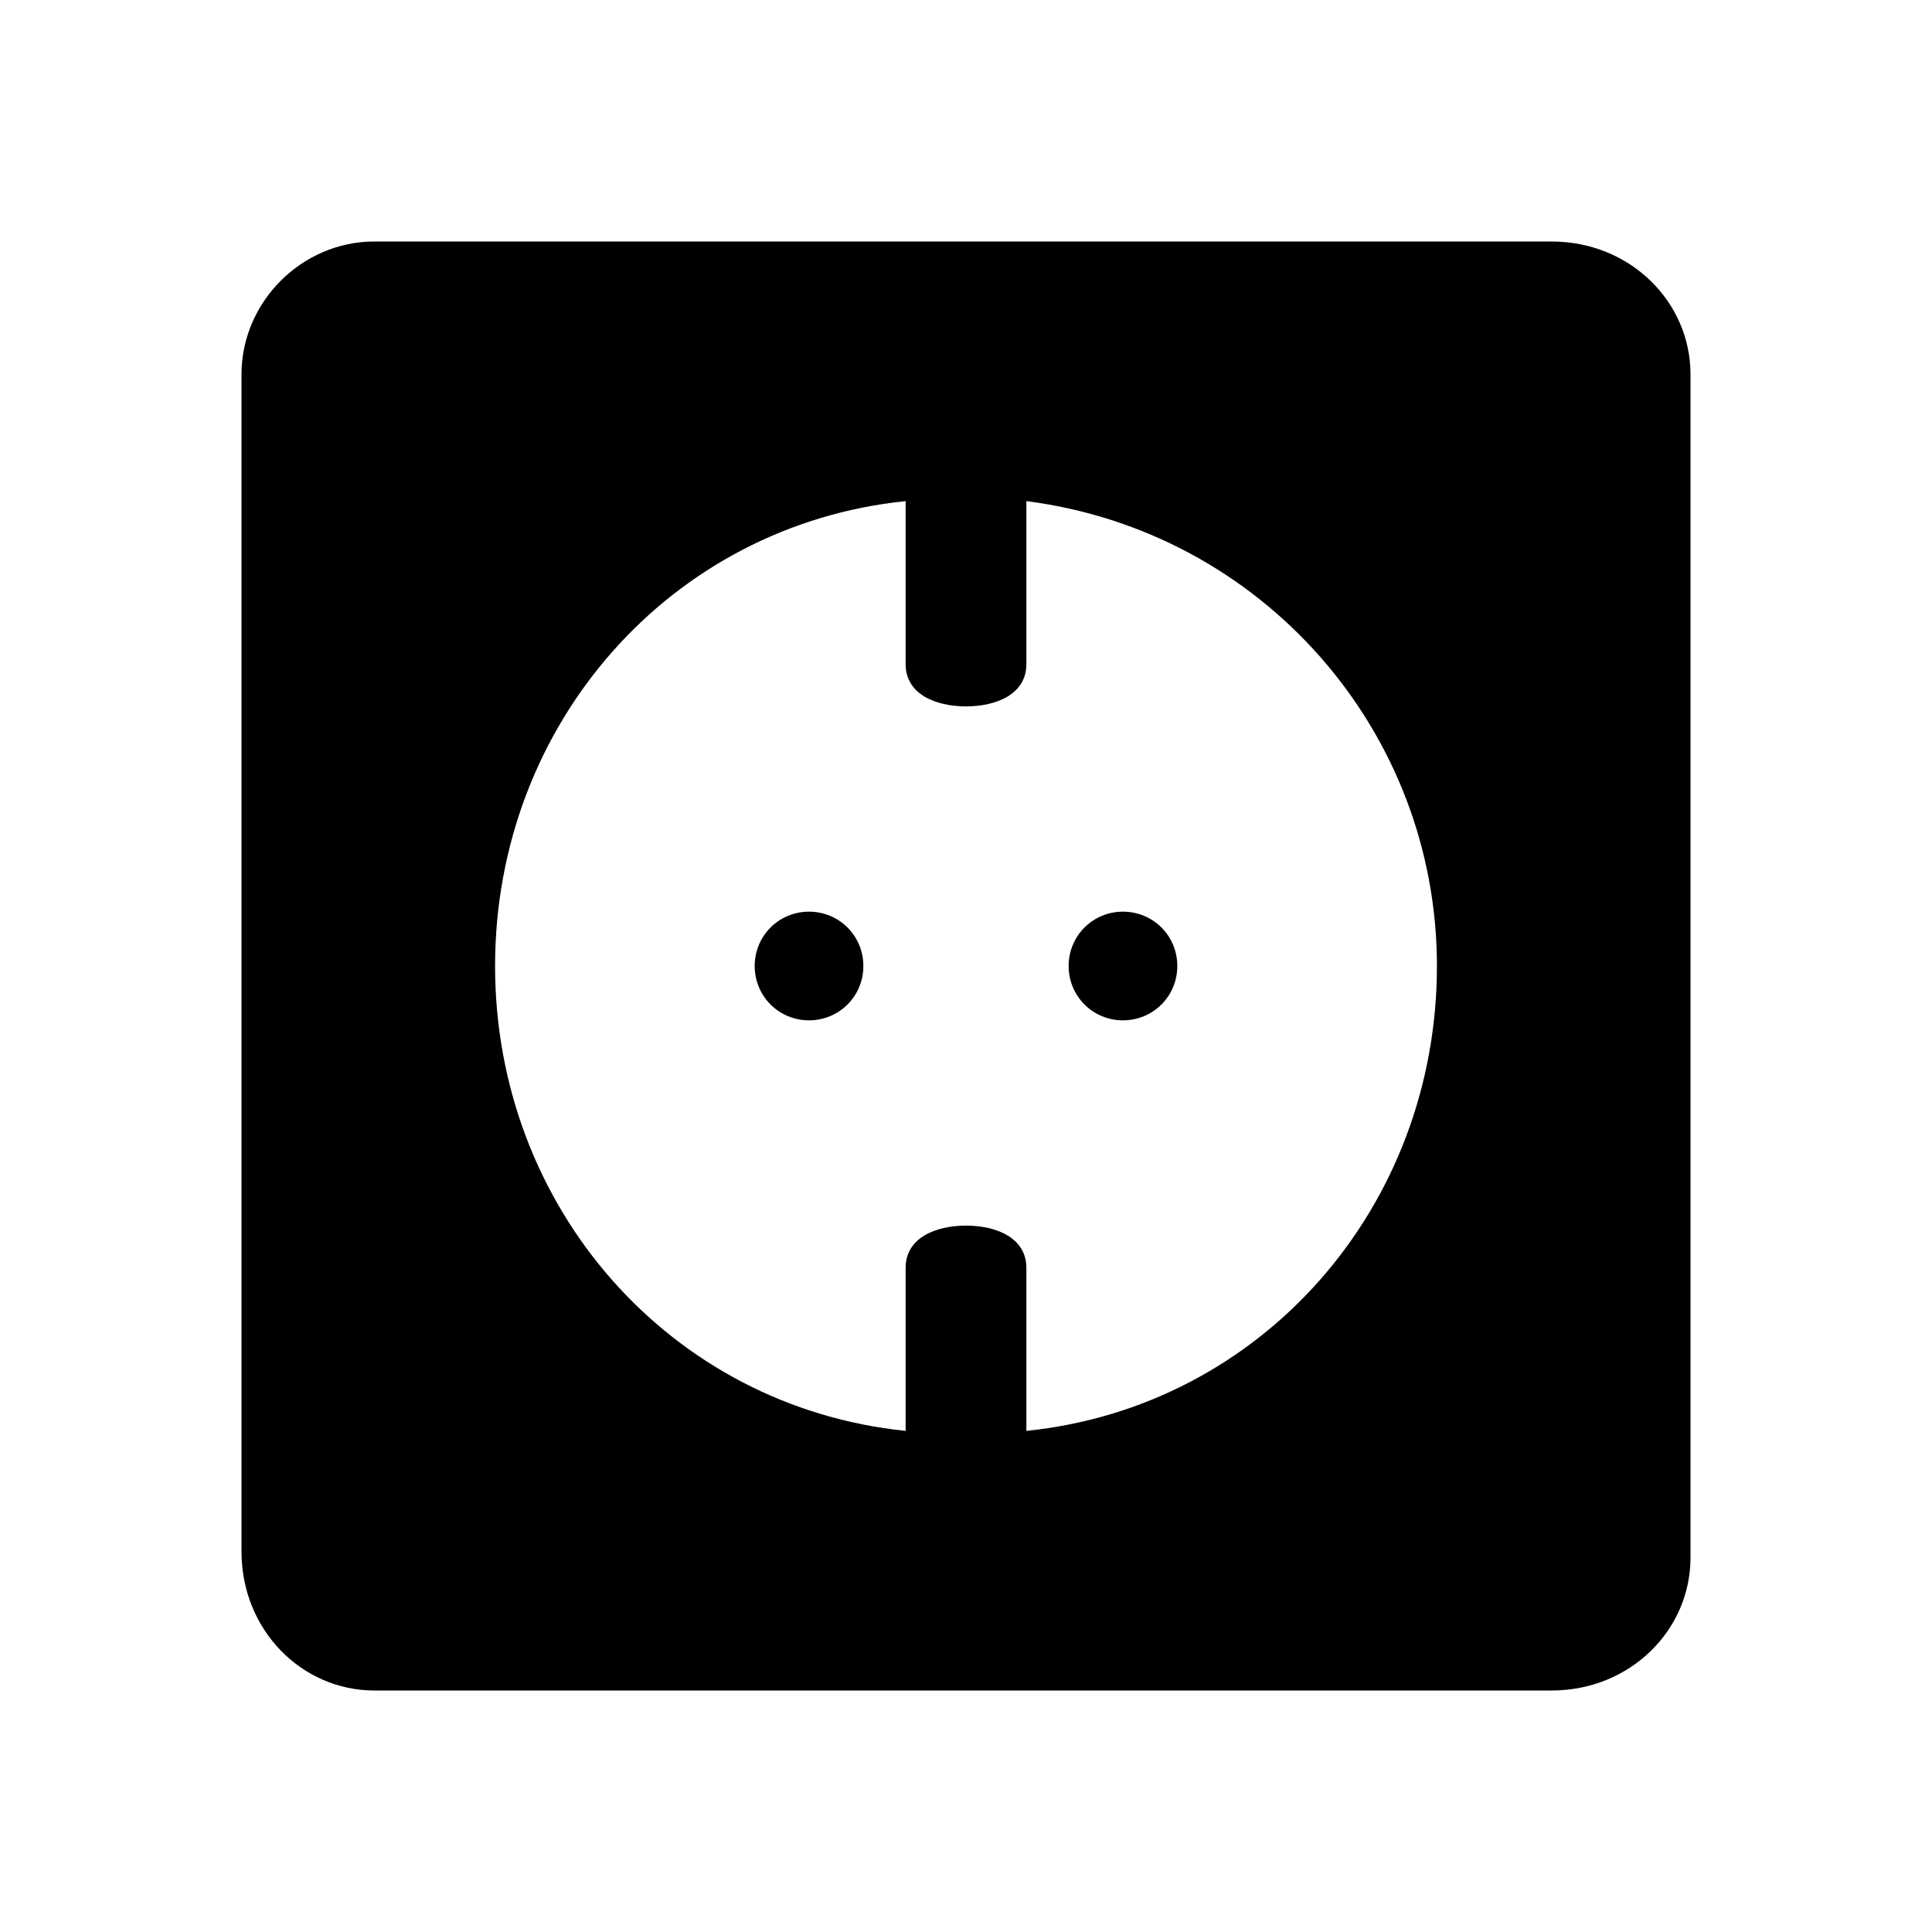 <?xml version="1.0" encoding="iso-8859-1"?>
<!-- Generator: Adobe Illustrator 18.0.0, SVG Export Plug-In . SVG Version: 6.00 Build 0)  -->
<!DOCTYPE svg PUBLIC "-//W3C//DTD SVG 1.1//EN" "http://www.w3.org/Graphics/SVG/1.1/DTD/svg11.dtd">
<svg version="1.1" id="Ebene_1" xmlns="http://www.w3.org/2000/svg" xmlns:xlink="http://www.w3.org/1999/xlink" x="0px" y="0px"
	 viewBox="0 0 32 32" style="enable-background:new 0 0 32 32;" xml:space="preserve">
<path d="M28,25.8V6.2C28,5,27,4,25.7,4H6.2C5,4,4,5,4,6.2v19.5C4,27,5,28,6.2,28h19.5C27,28,28,27,28,25.8z M15,8.3V11
	c0,0.5,0.5,0.7,1,0.7c0.5,0,1-0.2,1-0.7V8.3c3.9,0.5,6.8,3.8,6.8,7.7c0,4-2.9,7.3-6.8,7.7V21c0-0.5-0.5-0.7-1-0.7
	c-0.5,0-1,0.2-1,0.7v2.7C11.1,23.3,8.2,20,8.2,16C8.2,12,11.1,8.7,15,8.3z M12.5,16c0-0.5,0.4-0.9,0.9-0.9c0.5,0,0.9,0.4,0.9,0.9
	c0,0.5-0.4,0.9-0.9,0.9C12.9,16.9,12.5,16.5,12.5,16z M17.7,16c0-0.5,0.4-0.9,0.9-0.9c0.5,0,0.9,0.4,0.9,0.9c0,0.5-0.4,0.9-0.9,0.9
	C18.1,16.9,17.7,16.5,17.7,16z"/>
</svg>
